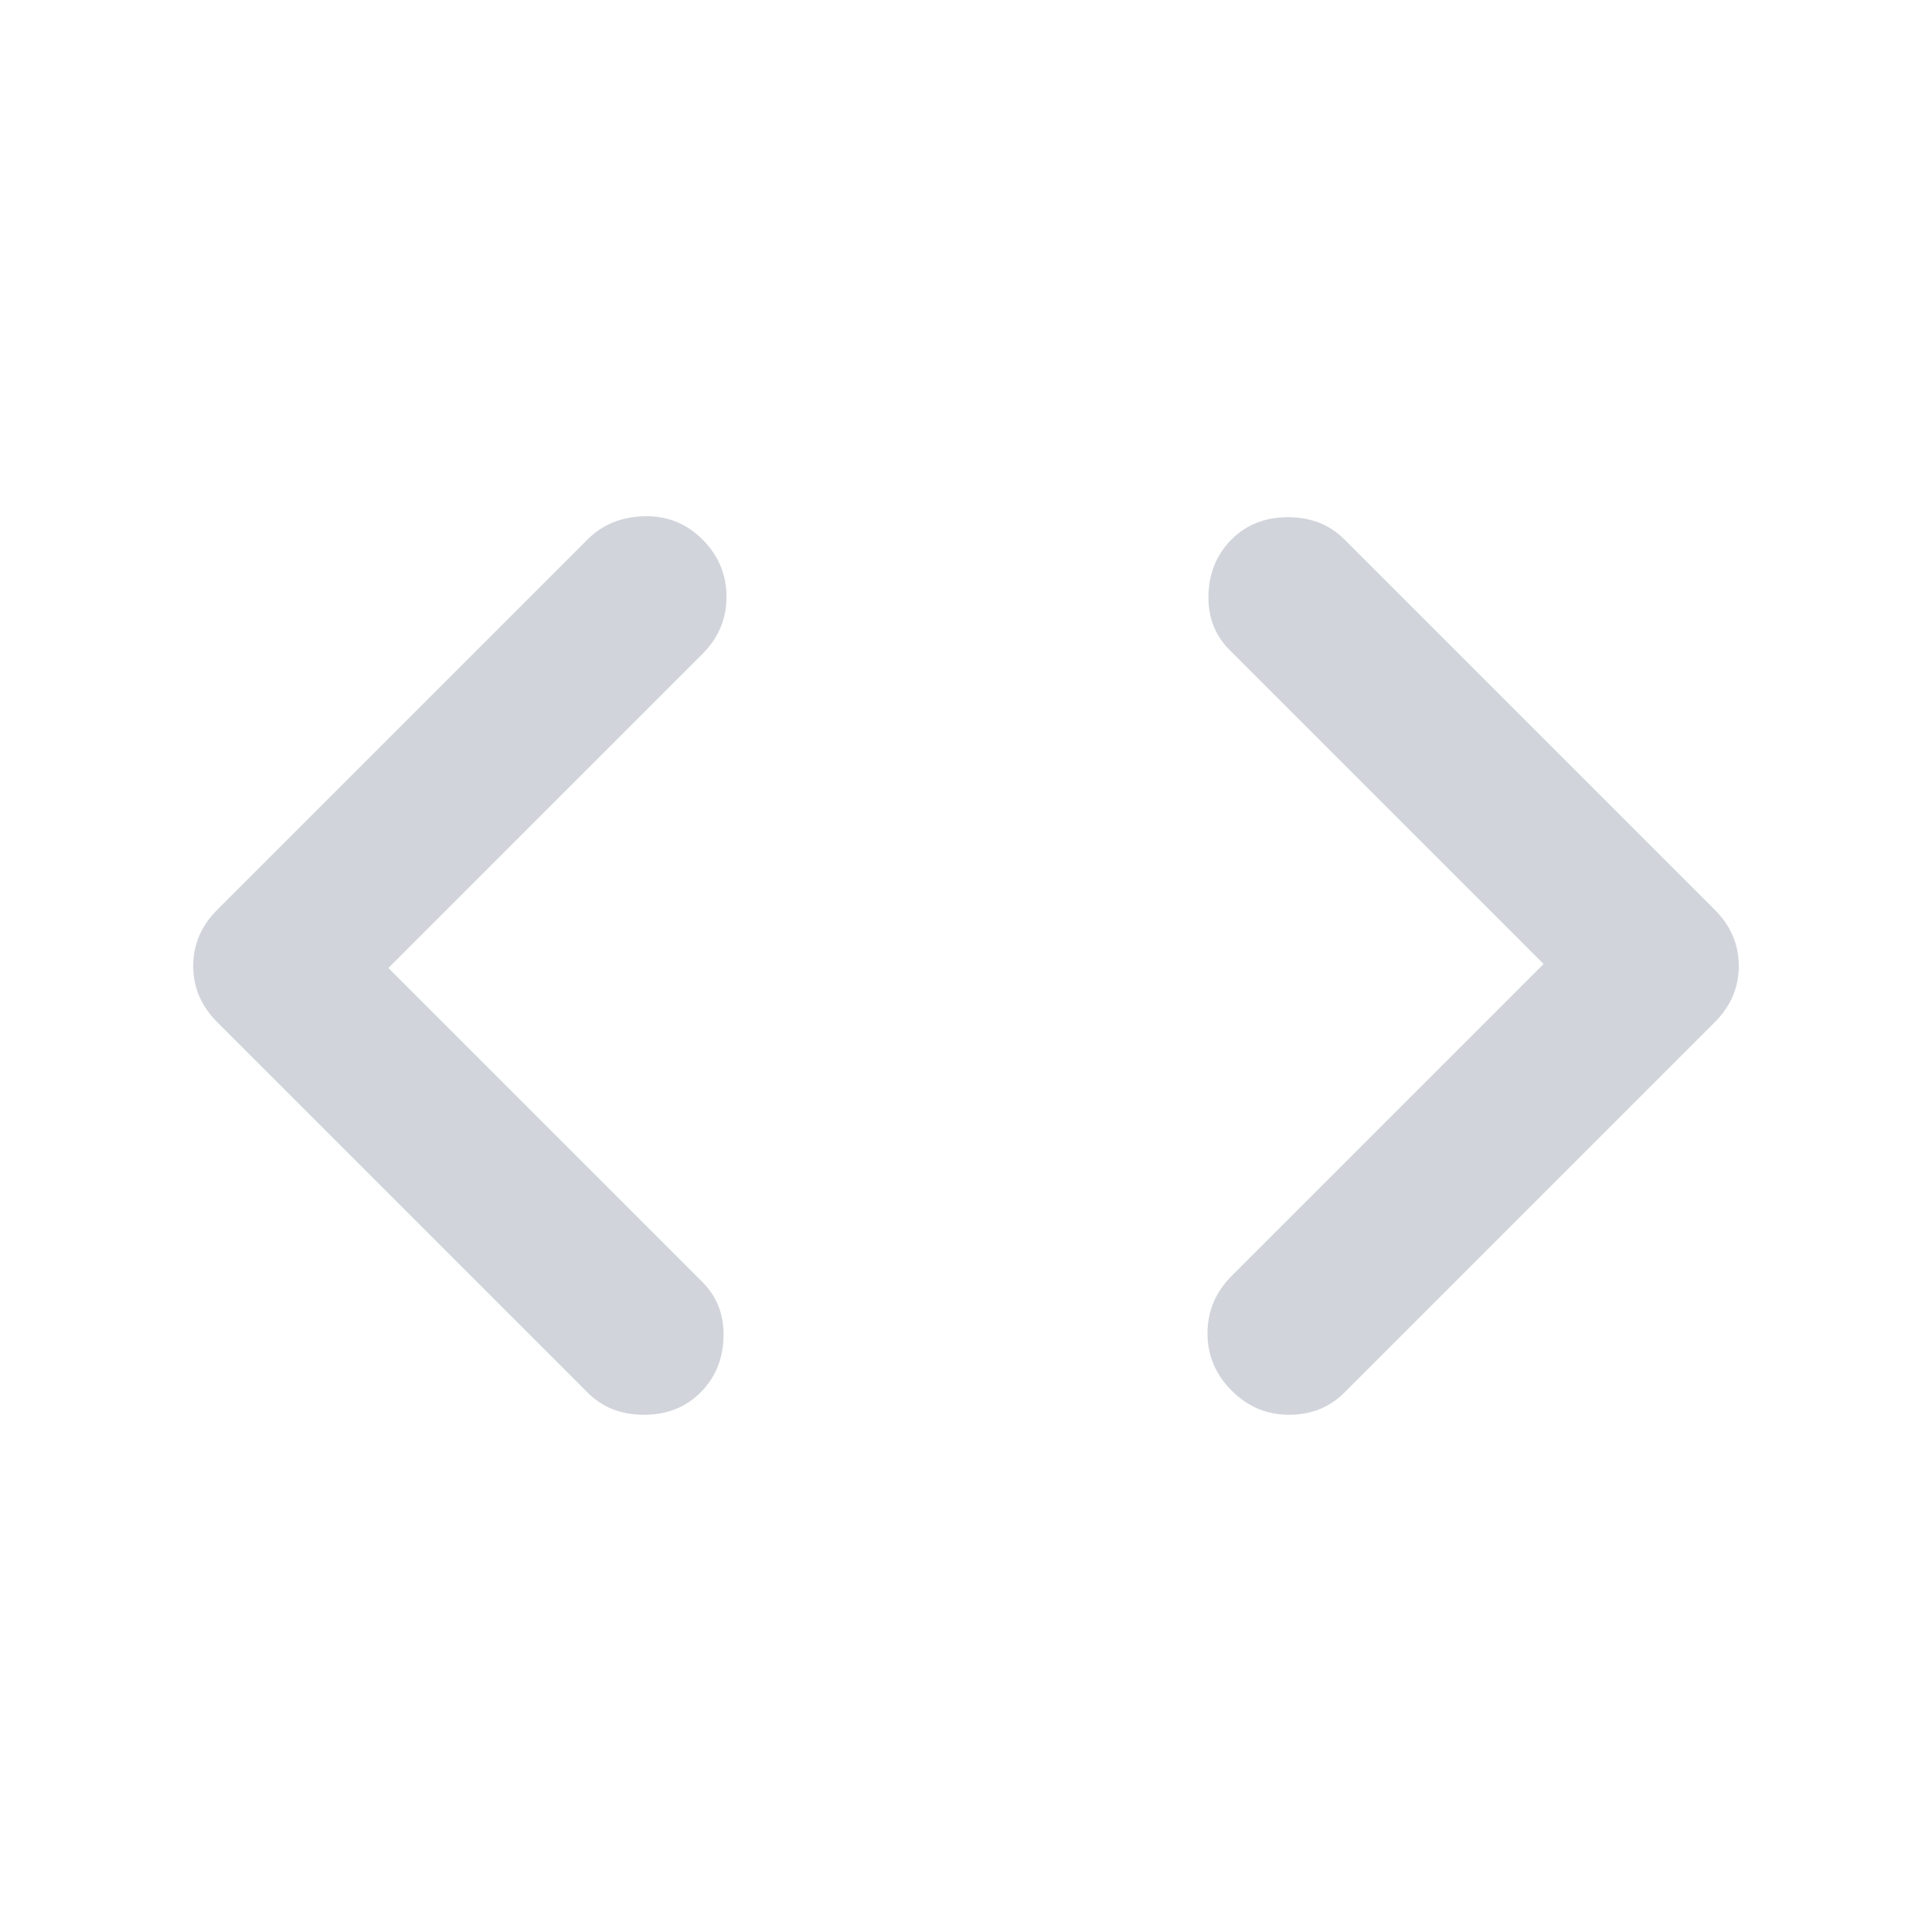 <svg xmlns="http://www.w3.org/2000/svg" width="32" height="32" viewBox="0 0 24 24"><path fill="#D1D5DB" d="M16.7 17.3q-.275.275-.688.275t-.712-.3q-.3-.3-.3-.712t.3-.713l3.875-3.875l-3.9-3.9Q15 7.8 15.012 7.388T15.3 6.7q.275-.275.7-.275t.7.275l4.6 4.6q.3.3.3.7t-.3.7l-4.6 4.6Zm-9.4 0l-4.6-4.6q-.3-.3-.3-.7t.3-.7l4.6-4.6q.275-.275.7-.287t.725.287q.3.3.3.713t-.3.712l-3.9 3.9l3.9 3.9q.275.275.263.688T8.7 17.3q-.275.275-.7.275t-.7-.275Z"/></svg>